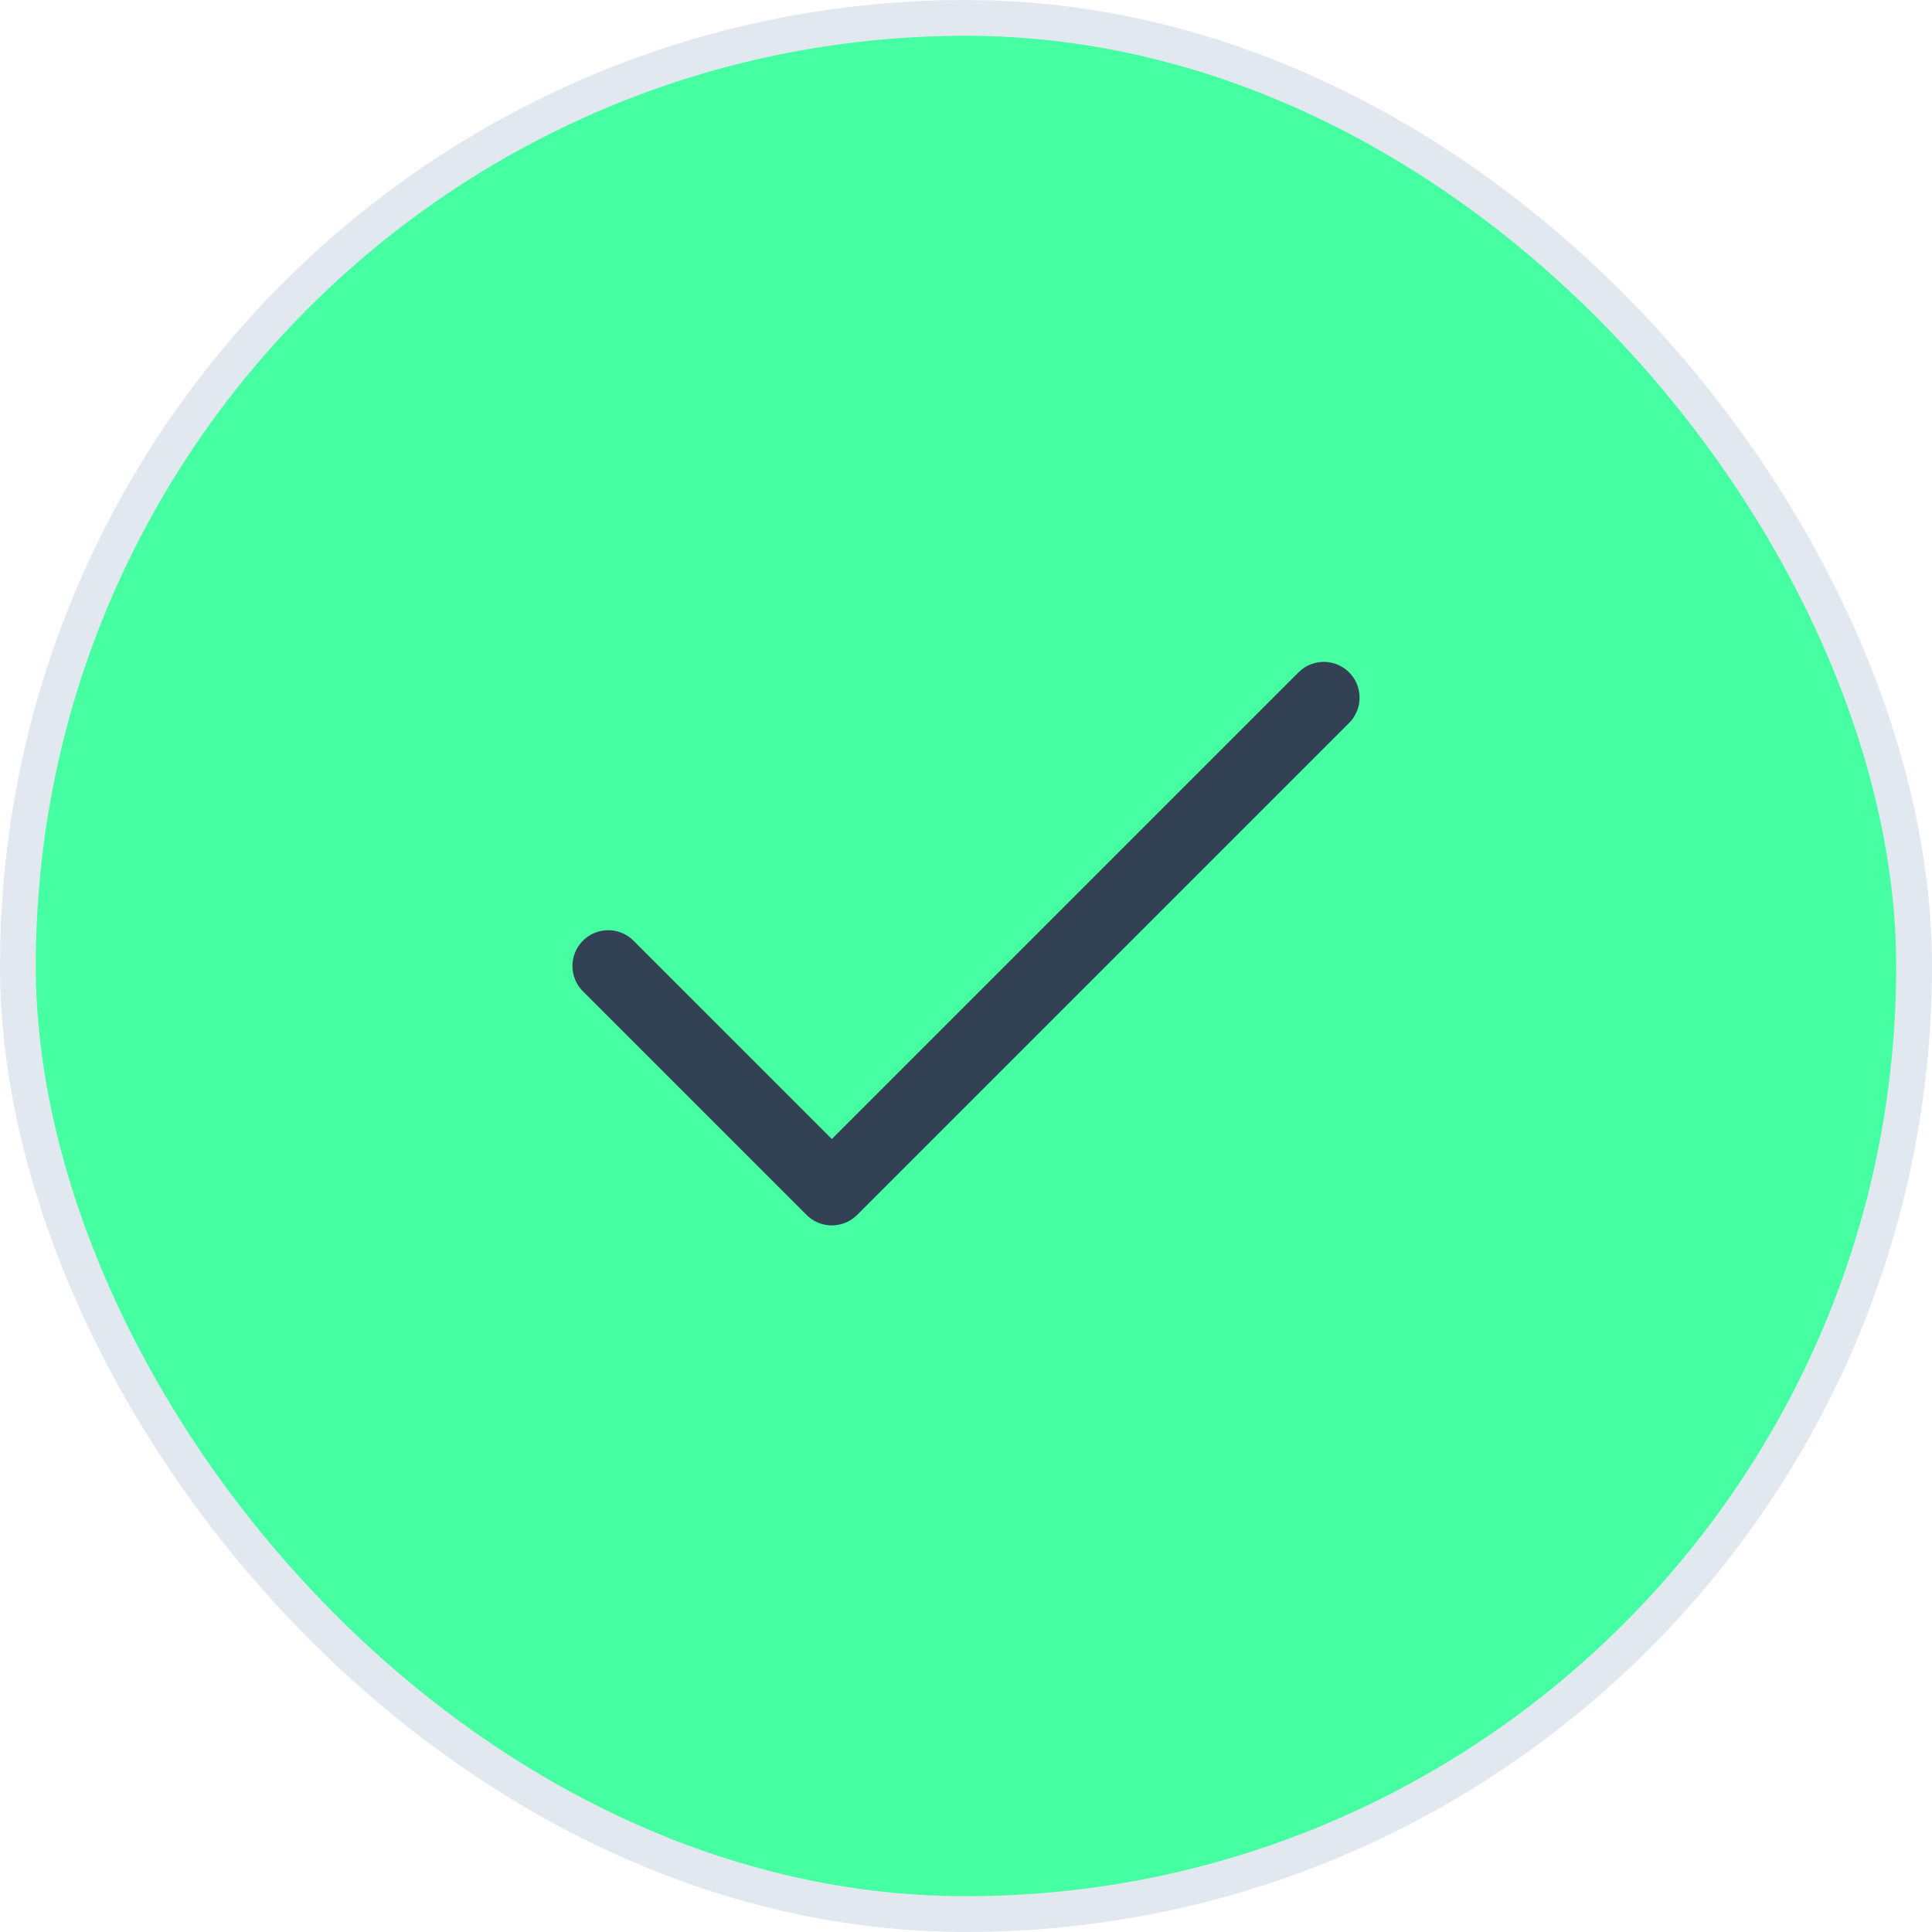<svg width="54" height="54" viewBox="0 0 54 54" fill="none" xmlns="http://www.w3.org/2000/svg">
<rect x="0.5" y="0.5" width="53" height="53" rx="26.5" fill="#47FFA3"/>
<rect x="0.5" y="0.5" width="53" height="53" rx="26.5" stroke="#E2E8F0"/>
<path d="M37 19.5L23.25 33.25L17 27" stroke="#334155" stroke-width="2" stroke-linecap="round" stroke-linejoin="round"/>
</svg>
